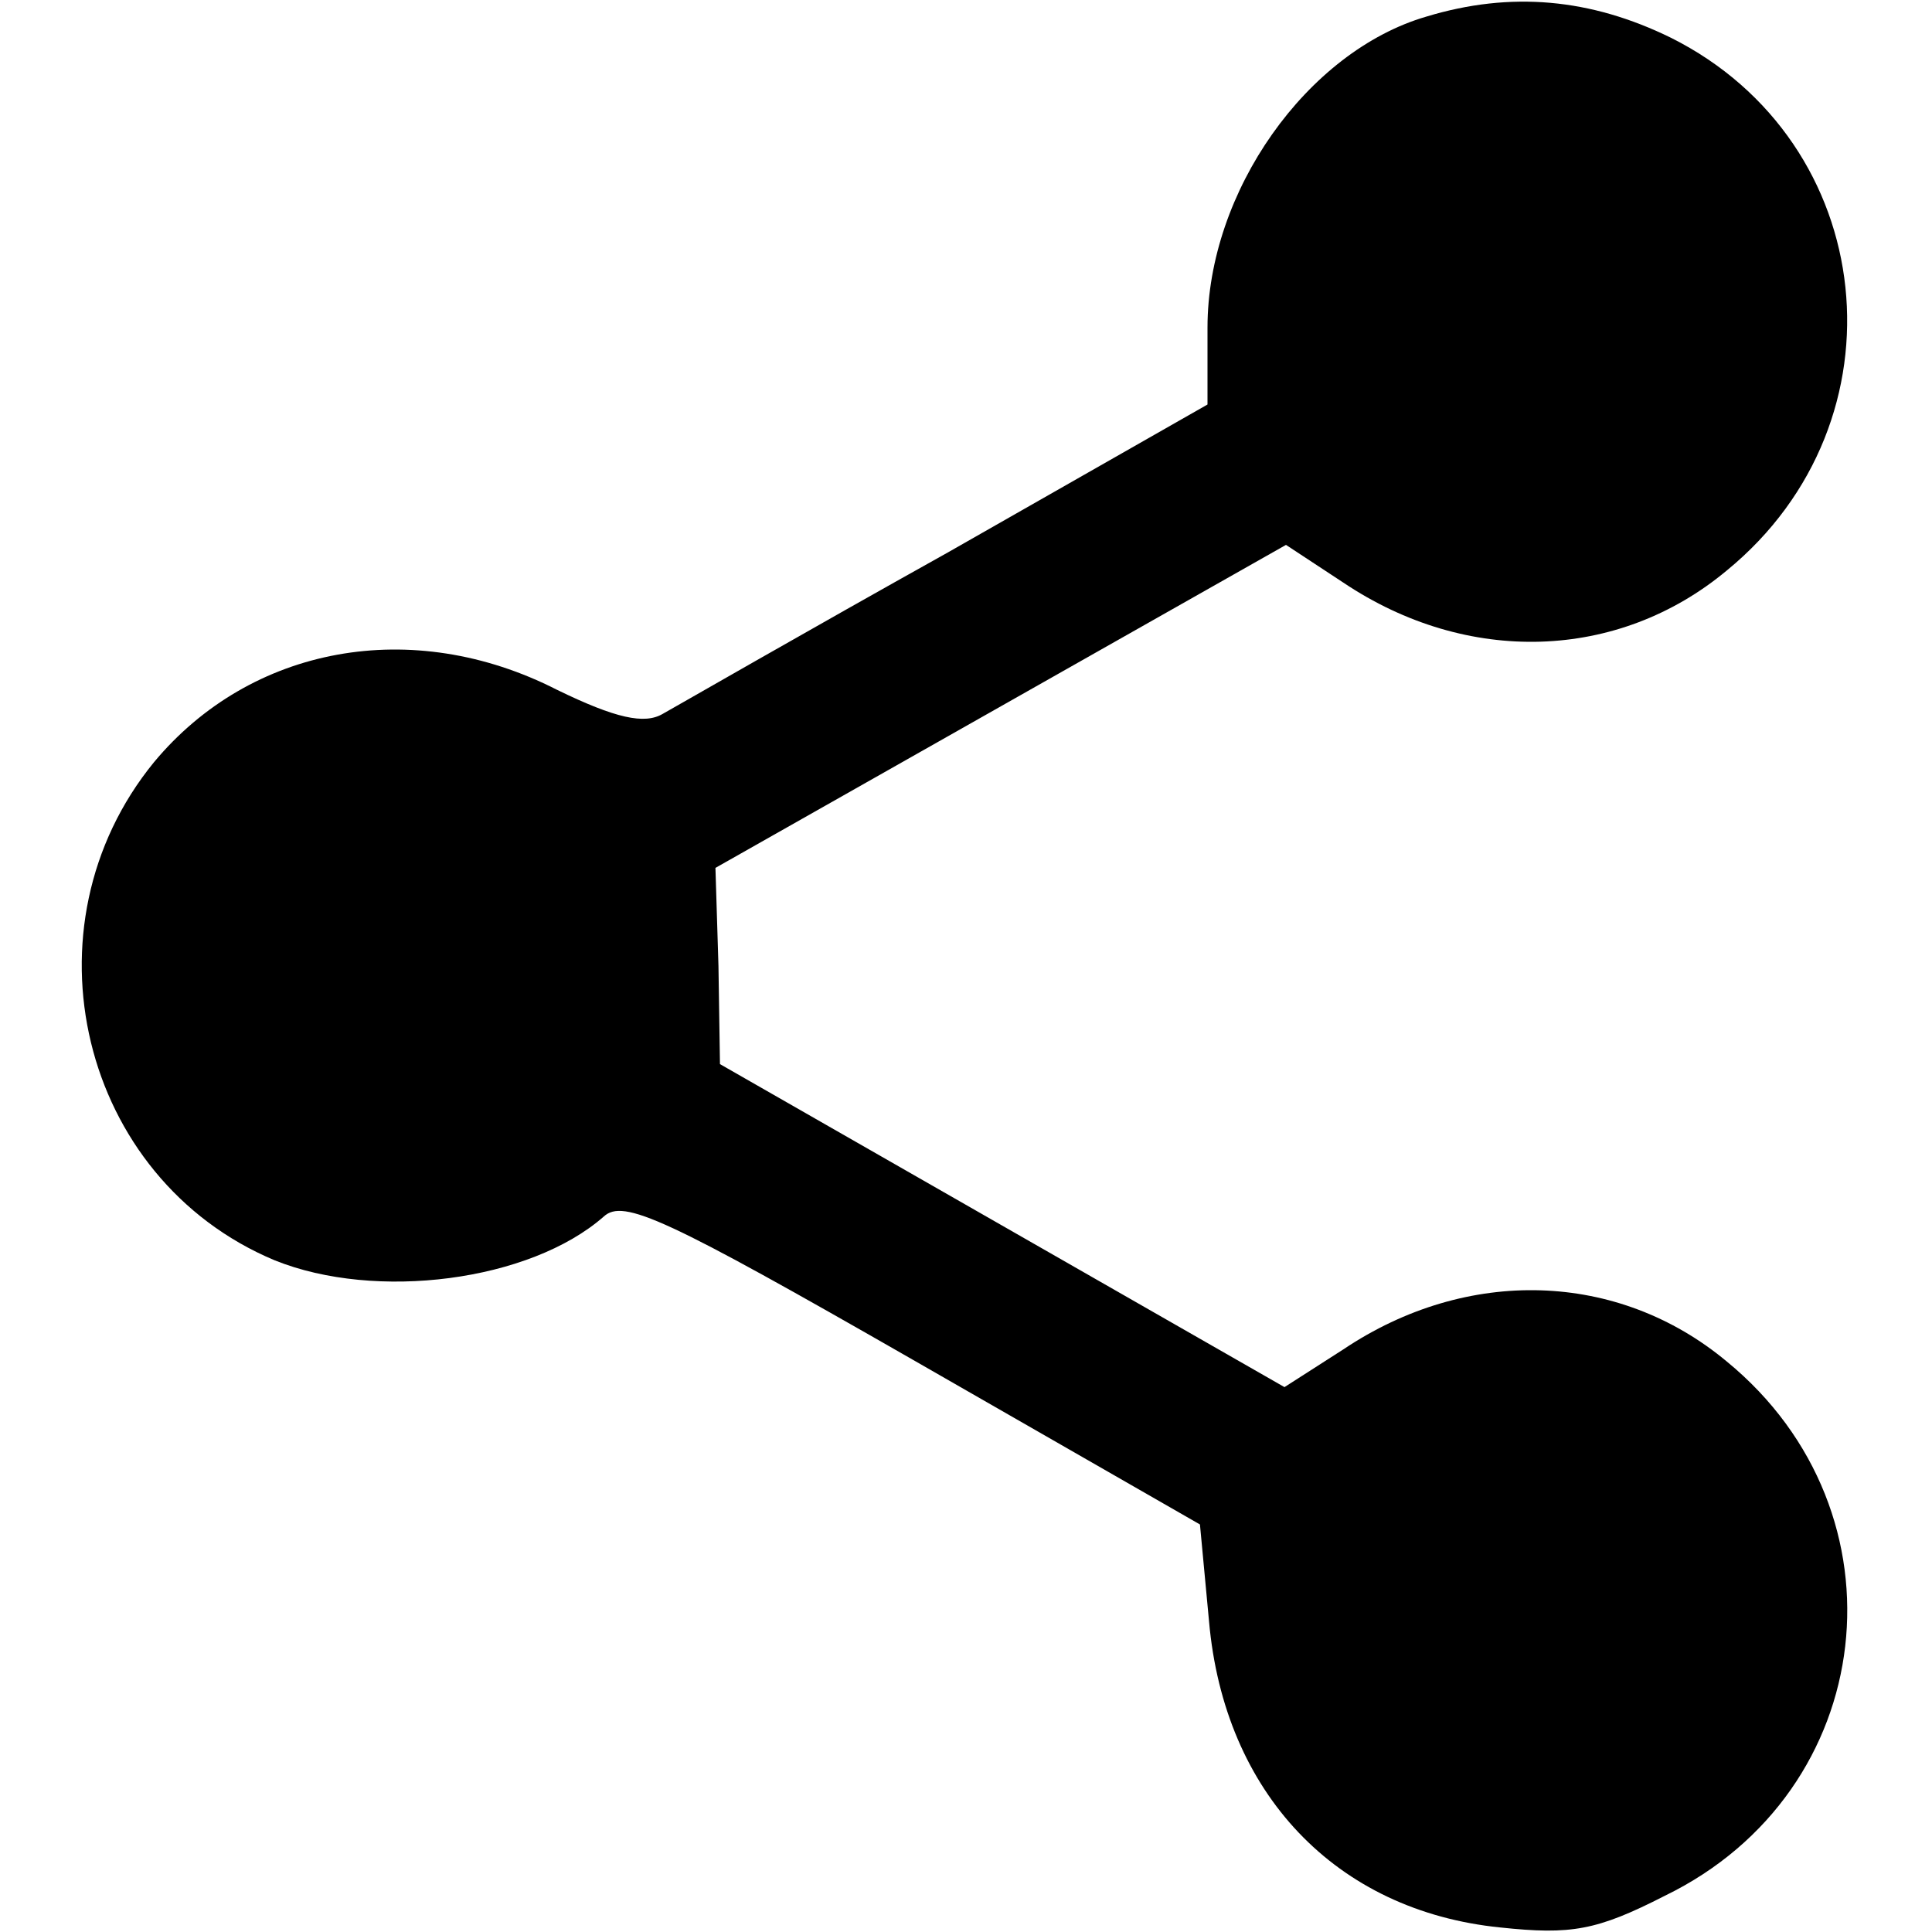 <?xml version="1.0" standalone="no"?>
<!DOCTYPE svg PUBLIC "-//W3C//DTD SVG 20010904//EN"
 "http://www.w3.org/TR/2001/REC-SVG-20010904/DTD/svg10.dtd">
<svg version="1.0" xmlns="http://www.w3.org/2000/svg"
 width="128pt" height="128pt" viewBox="0 0 128 128"
 preserveAspectRatio="xMidYMid meet">

<g transform="translate(0,128) scale(0.1,-0.1)"
fill="currentColor" stroke="none">
<path d="M945 1269 c-79 -23 -145 -116 -145 -206 l0 -51 -172 -98 c-95 -53
-180 -102 -189 -107 -12 -7 -31 -3 -70 16 -96 49 -203 29 -267 -48 -89 -109
-49 -276 80 -330 67 -27 169 -14 218 29 13 12 41 -1 205 -95 l190 -109 6 -64
c10 -114 84 -192 193 -203 47 -5 64 -2 109 21 142 69 163 254 41 354 -72 60
-172 63 -254 8 l-39 -25 -187 107 -187 107 -1 65 -2 65 189 107 189 107 38
-25 c82 -55 182 -52 254 8 121 99 101 284 -37 353 -53 26 -106 31 -162 14z"/>
</g>
</svg>
